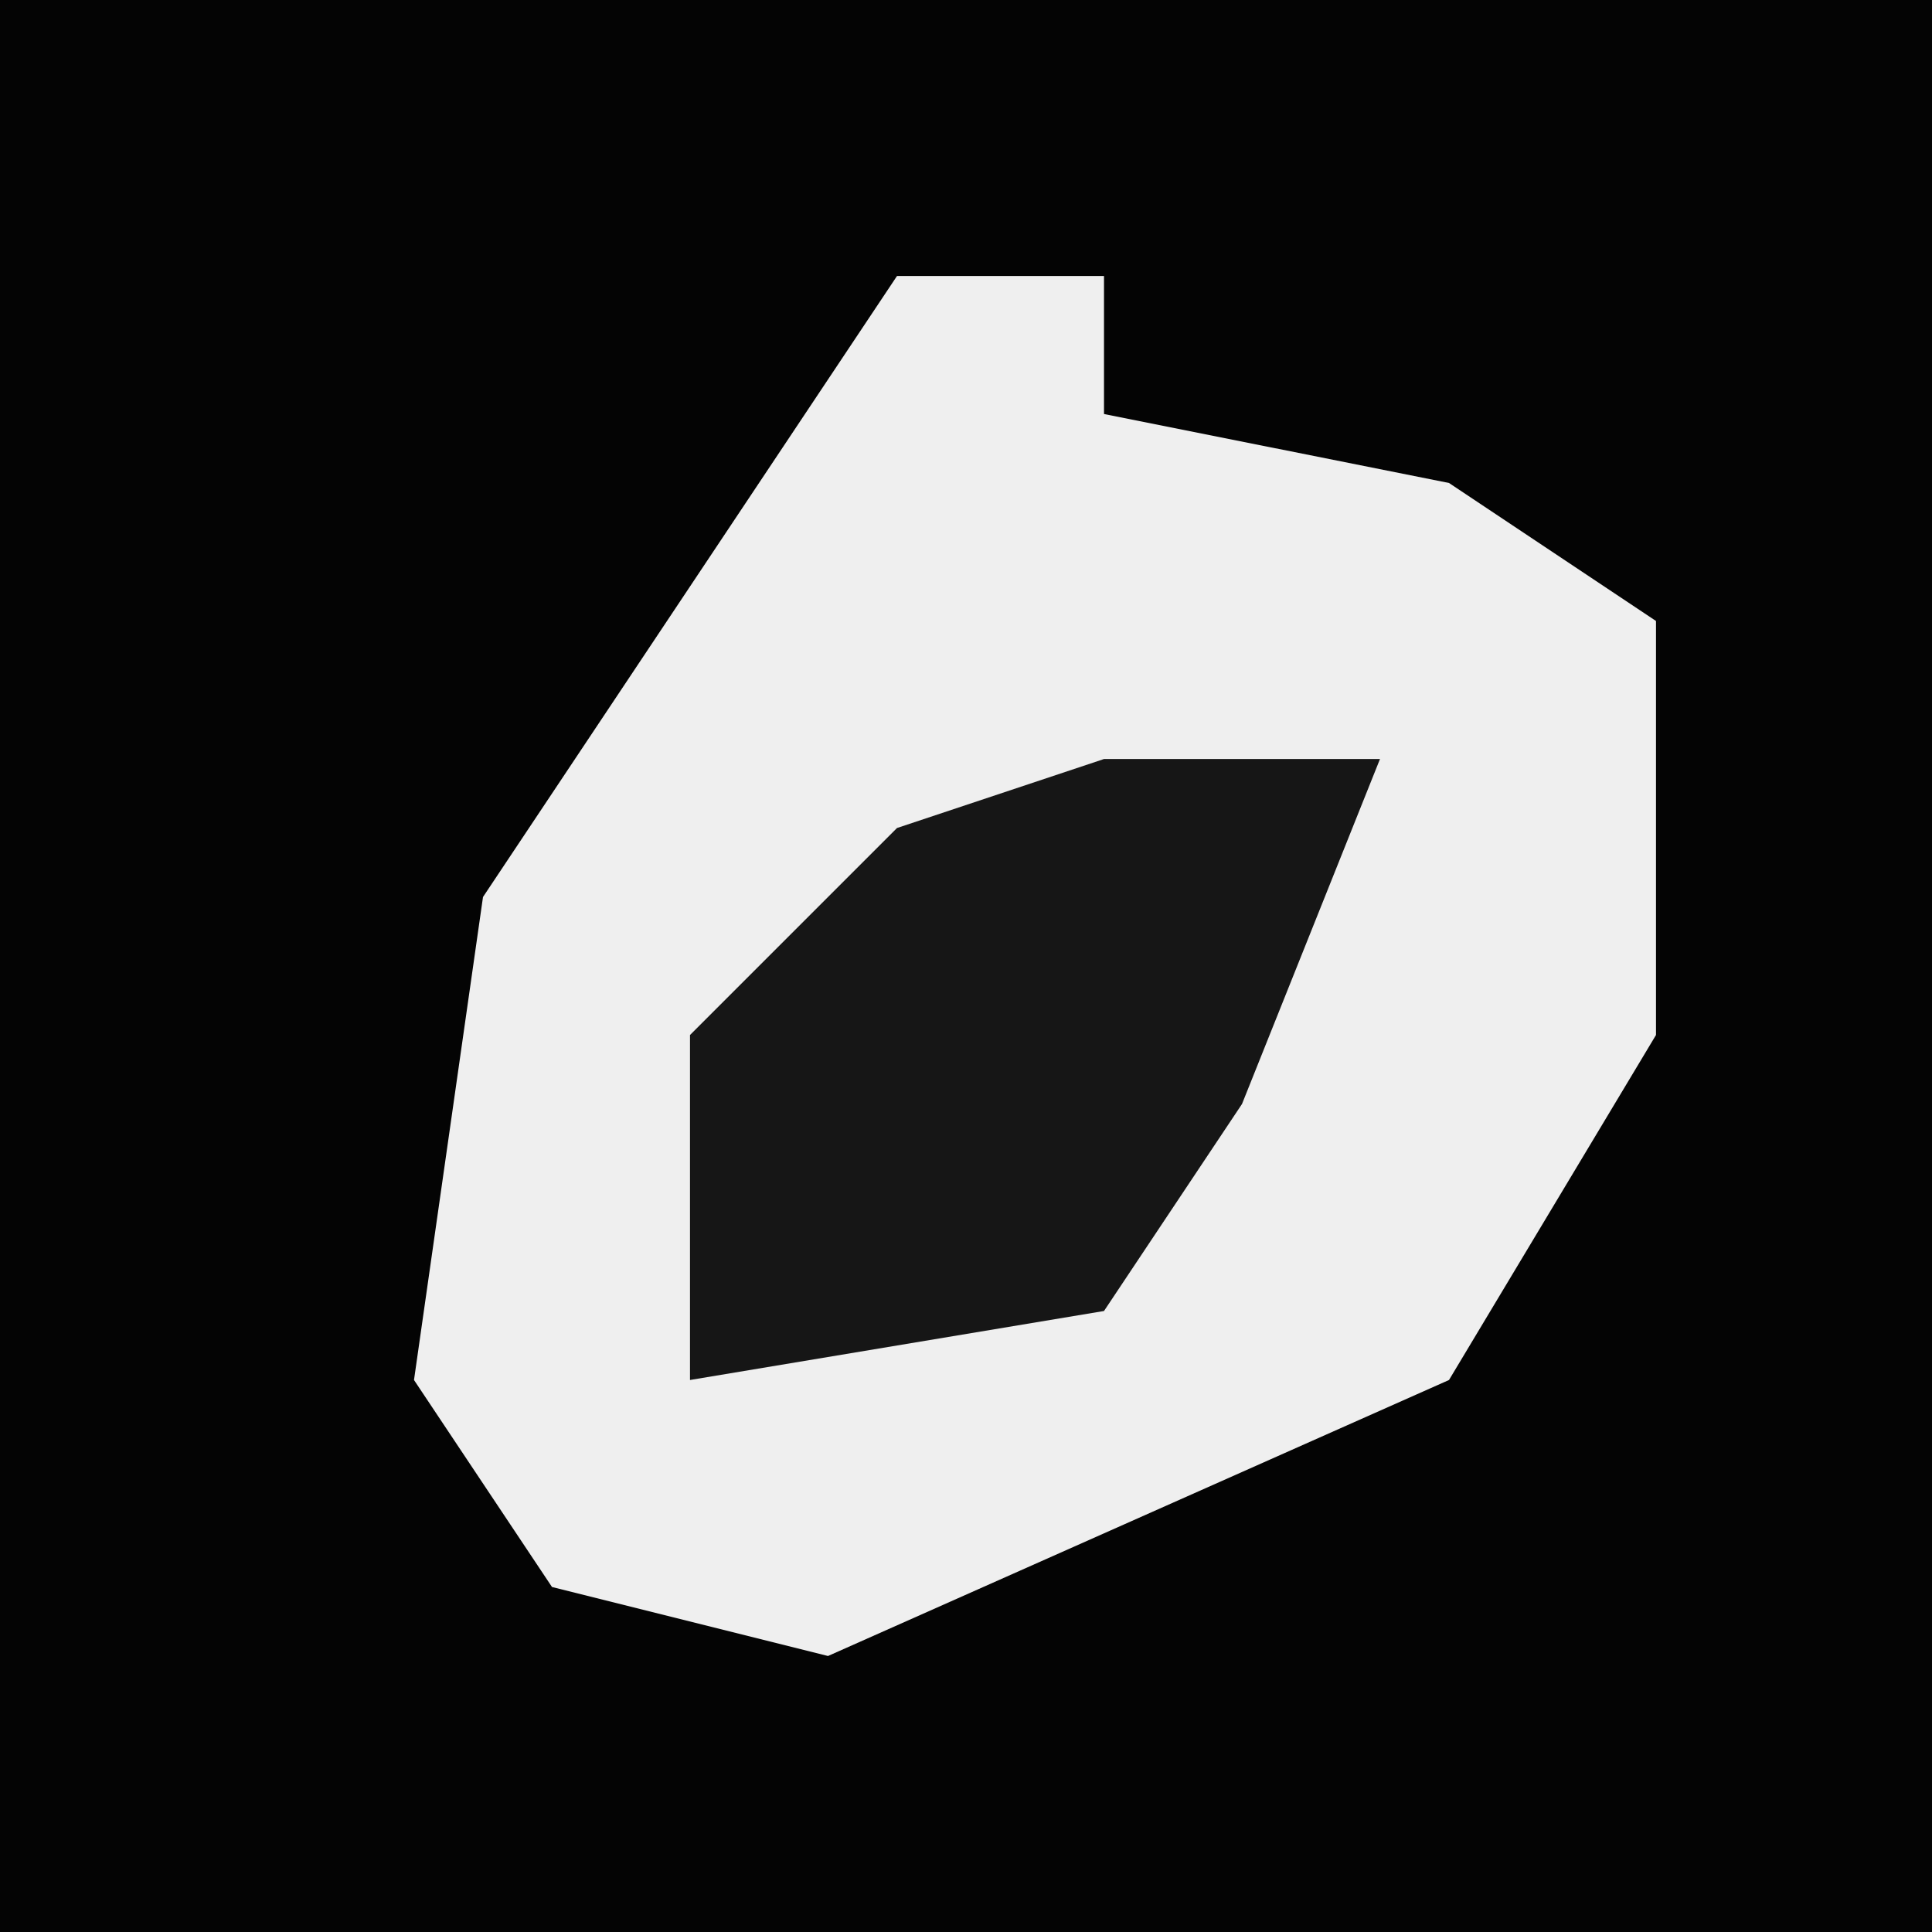 <?xml version="1.0" encoding="UTF-8"?>
<svg version="1.1" xmlns="http://www.w3.org/2000/svg" width="28" height="28">
<path d="M0,0 L28,0 L28,28 L0,28 Z " fill="#040404" transform="translate(0,0)"/>
<path d="M0,0 L3,0 L3,2 L8,3 L11,5 L11,11 L8,16 L-1,20 L-5,19 L-7,16 L-6,9 Z " fill="#EFEFEF" transform="translate(13,4)"/>
<path d="M0,0 L4,0 L2,5 L0,8 L-6,9 L-6,4 L-3,1 Z " fill="#161616" transform="translate(16,11)"/>
</svg>
